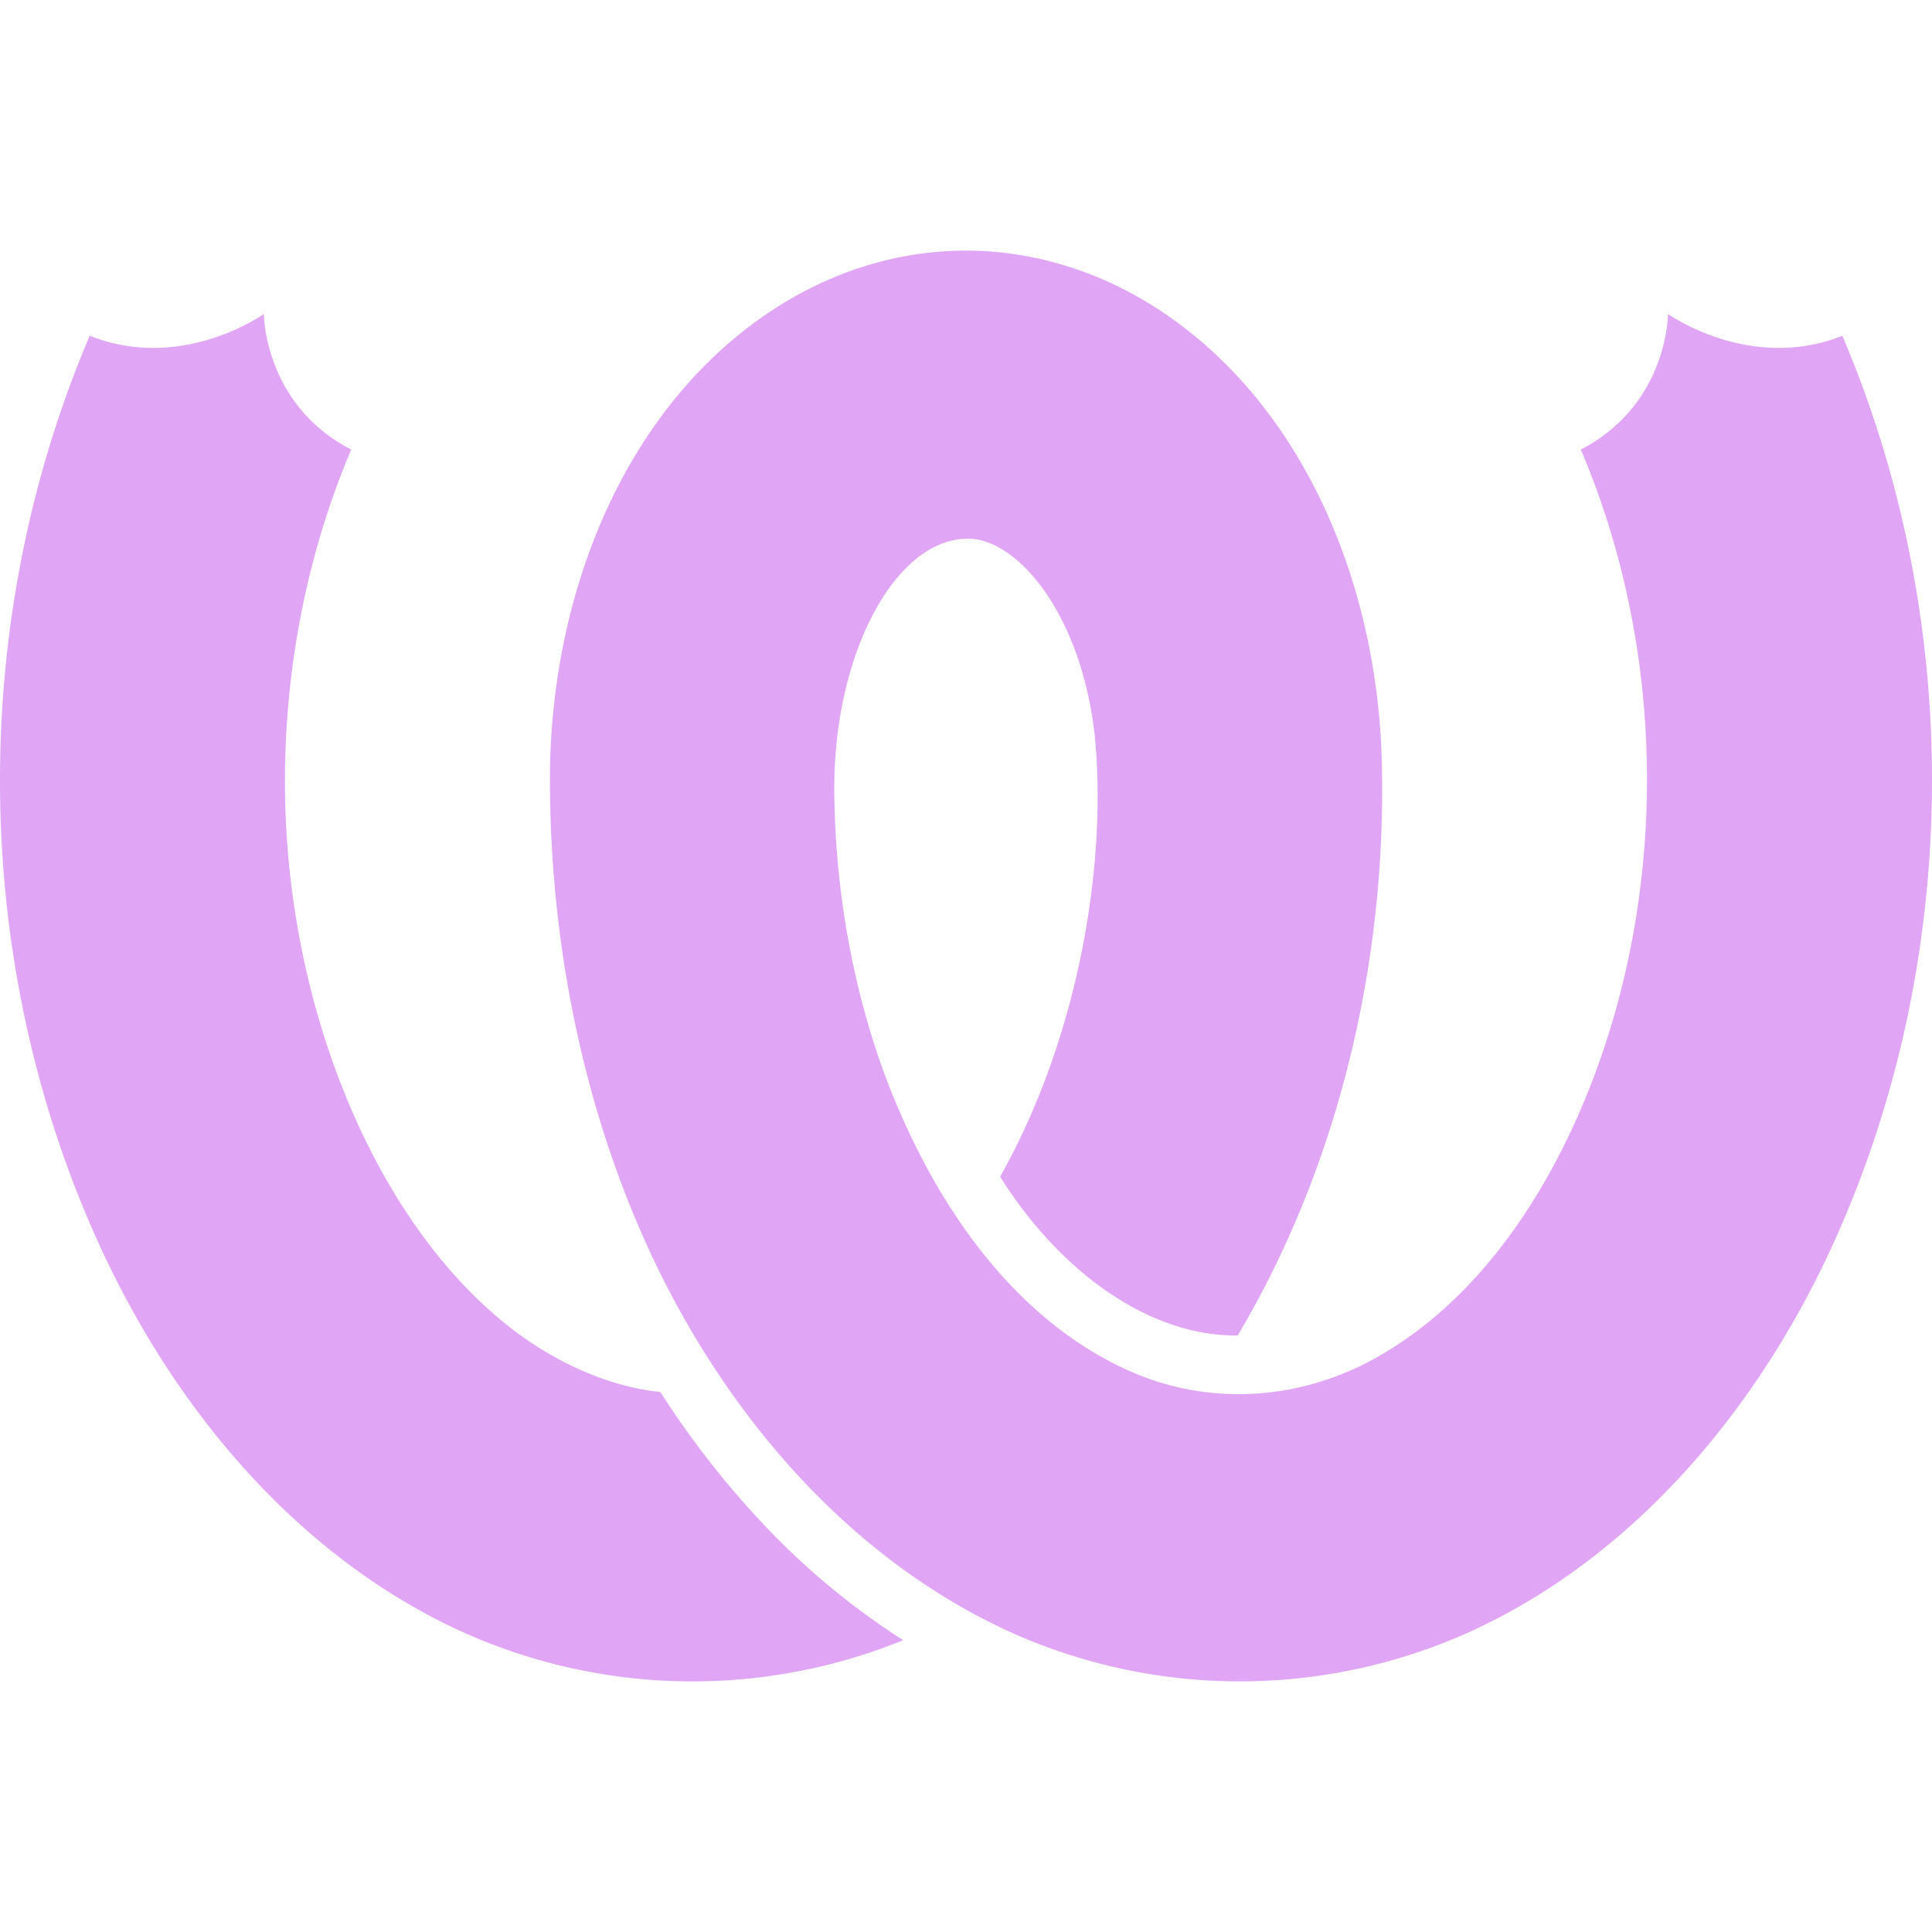 <?xml version="1.0" encoding="utf-8"?>
<svg role="img" viewBox="0 0 24 24" xmlns="http://www.w3.org/2000/svg">
<style type="text/css">path{fill:#e0a6f5;}</style>
<path d="M9.662 3.809c-1.875 1.19-2.81 3.515-2.83 5.795-.014 2.628.666 5.258 1.988 7.305.936 1.46 2.238 2.715 3.836 3.412a6.942 6.942 0 005.647-.07c1.997-.927 3.523-2.73 4.463-4.785 1.606-3.518 1.643-7.724.12-11.295-1.146.458-2.166-.271-2.166-.271s.003 1.122-1.083 1.685c1.115 2.612 1.088 5.717-.03 8.263-.538 1.225-1.358 2.365-2.498 3.01-.917.52-2.04.625-3.052.184-1.342-.585-2.293-1.864-2.89-3.254-.466-1.067-.782-2.447-.802-3.878-.037-1.724.728-3.193 1.635-3.218.622-.024 1.427.918 1.598 2.435.158 1.543-.177 3.72-1.174 5.49.677 1.085 1.77 1.98 2.951 1.974 1.386-2.338 1.827-4.911 1.793-6.987-.02-2.28-.955-4.603-2.83-5.795-1.437-.907-3.173-.948-4.676 0zM3.278 3.9s-1.018.73-2.163.27c-1.524 3.573-1.488 7.778.12 11.296.94 2.056 2.465 3.858 4.462 4.785a6.95 6.95 0 005.523.124 9.12 9.12 0 01-1.75-1.455 11.18 11.18 0 01-1.267-1.628c-.768-.08-1.498-.482-2.003-.913-1.447-1.213-2.453-3.478-2.632-5.9-.12-1.635.14-3.354.795-4.894C3.276 5.022 3.278 3.9 3.278 3.9z"/>
</svg>
